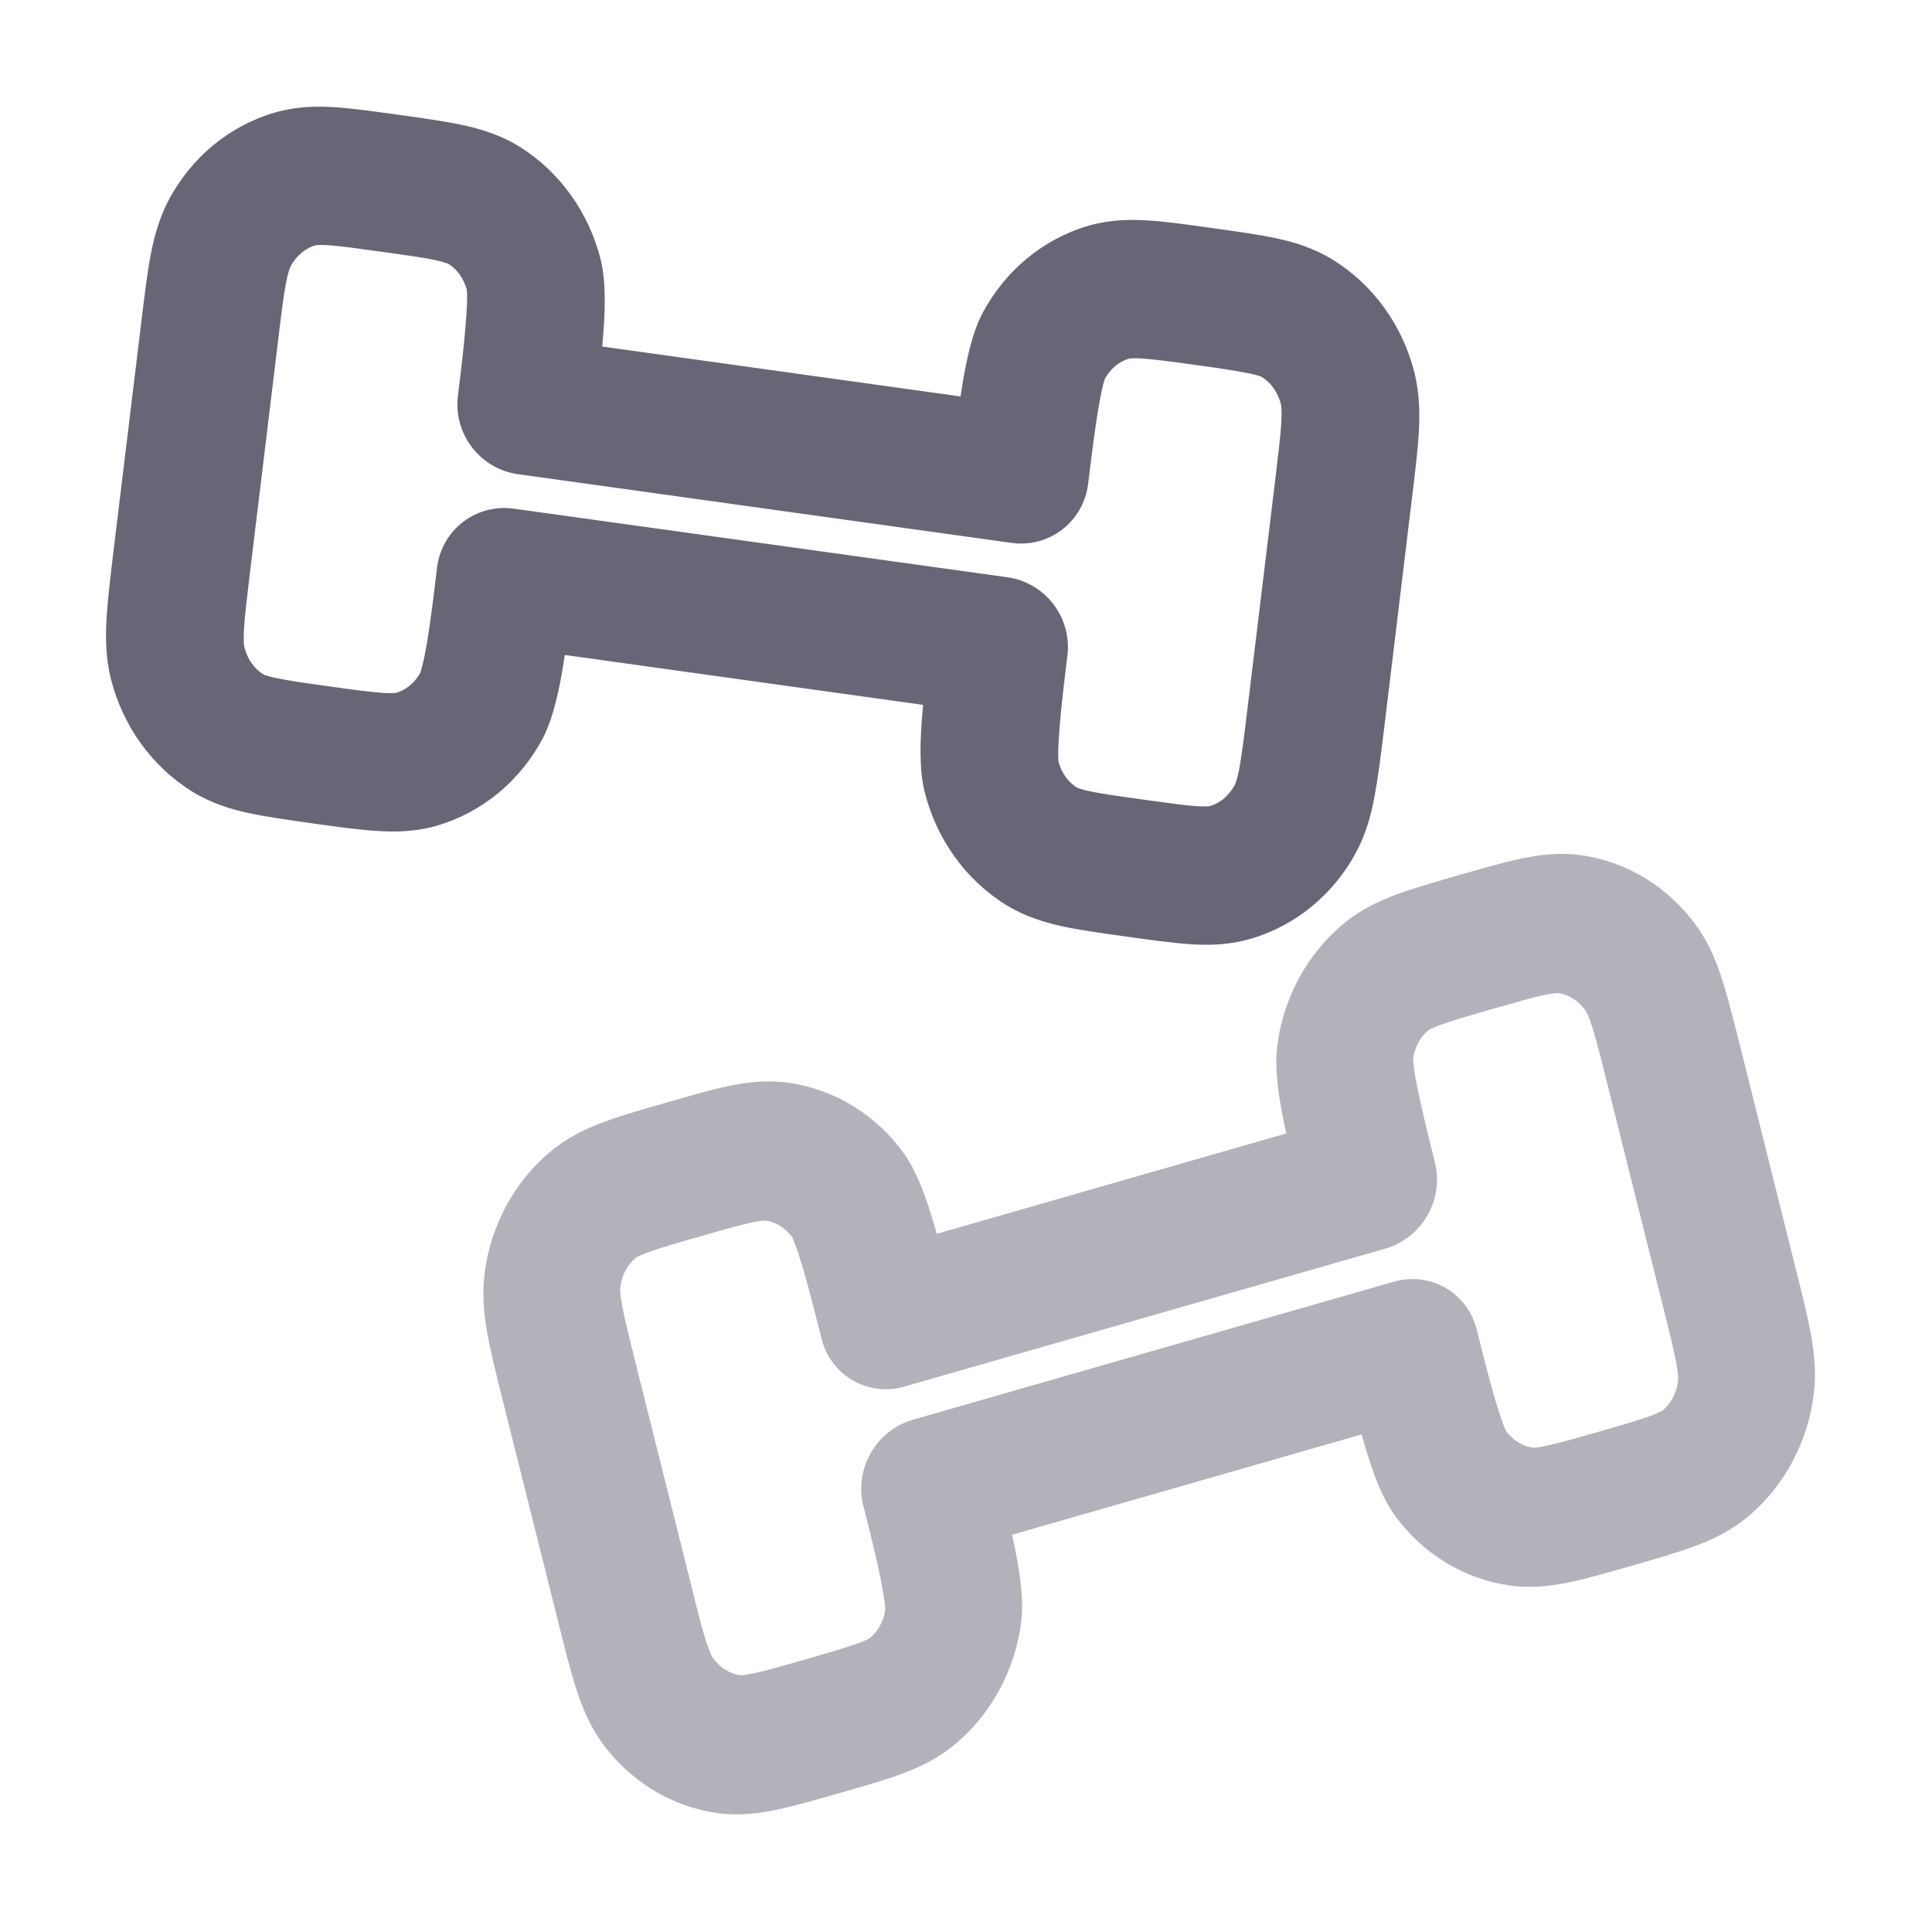 <svg width="14" height="14" viewBox="0 0 14 14" fill="none" xmlns="http://www.w3.org/2000/svg">
<g clip-path="url(#clip0_9235_29604)">
<path d="M7.549 6.133L7.293 6.559L7.549 6.133ZM7.239 4.68L7.735 4.749C7.768 4.474 7.573 4.221 7.3 4.183L7.239 4.68ZM7.185 5.626L6.701 5.741L7.185 5.626ZM9.387 5.933L9.827 6.176L9.387 5.933ZM8.914 6.323L9.059 6.804L9.059 6.804L8.914 6.323ZM9.401 2.307L9.656 1.881L9.401 2.307ZM9.765 2.814L10.249 2.698L10.249 2.698L9.765 2.814ZM8.036 2.117L7.89 1.635L8.036 2.117ZM7.39 3.437L7.33 3.934C7.603 3.972 7.852 3.78 7.885 3.506L7.39 3.437ZM7.563 2.507L7.123 2.263L7.123 2.263L7.563 2.507ZM1.652 5.312L1.396 5.738L1.652 5.312ZM1.288 4.806L0.804 4.921L1.288 4.806ZM3.663 4.182L3.723 3.686C3.449 3.648 3.201 3.839 3.167 4.113L3.663 4.182ZM3.49 5.112L3.93 5.356L3.49 5.112ZM3.017 5.502L3.163 5.984L3.017 5.502ZM3.504 1.486L3.76 1.06L3.504 1.486ZM3.813 2.939L3.318 2.871C3.285 3.145 3.48 3.398 3.753 3.436L3.813 2.939ZM3.868 1.993L4.352 1.878L3.868 1.993ZM2.139 1.296L1.994 0.815L2.139 1.296ZM1.666 1.687L1.226 1.443L1.666 1.687ZM9.735 3.553L9.24 3.484L9.039 5.141L9.534 5.21L10.03 5.279L10.23 3.622L9.735 3.553ZM8.224 6.291L8.284 5.794C8.096 5.768 7.982 5.752 7.898 5.734C7.858 5.726 7.834 5.718 7.82 5.713C7.813 5.711 7.809 5.709 7.807 5.708C7.806 5.708 7.805 5.707 7.805 5.707C7.804 5.707 7.804 5.707 7.804 5.707L7.549 6.133L7.293 6.559C7.43 6.643 7.571 6.685 7.705 6.714C7.834 6.742 7.991 6.763 8.163 6.787L8.224 6.291ZM7.239 4.68L6.744 4.611C6.721 4.801 6.696 5.009 6.682 5.191C6.67 5.346 6.657 5.568 6.701 5.741L7.185 5.626L7.668 5.511C7.673 5.531 7.669 5.524 7.668 5.47C7.668 5.424 7.671 5.362 7.677 5.285C7.689 5.129 7.711 4.945 7.735 4.749L7.239 4.68ZM7.549 6.133L7.804 5.707C7.744 5.67 7.691 5.603 7.668 5.511L7.185 5.626L6.701 5.741C6.786 6.077 6.994 6.375 7.293 6.559L7.549 6.133ZM9.534 5.21L9.039 5.141C9.015 5.34 8.999 5.466 8.982 5.561C8.965 5.653 8.951 5.681 8.947 5.689L9.387 5.933L9.827 6.176C9.9 6.04 9.937 5.9 9.962 5.762C9.987 5.628 10.007 5.465 10.03 5.279L9.534 5.21ZM8.224 6.291L8.163 6.787C8.336 6.811 8.493 6.833 8.624 6.842C8.76 6.851 8.907 6.848 9.059 6.804L8.914 6.323L8.768 5.841C8.768 5.841 8.768 5.841 8.768 5.841C8.767 5.841 8.767 5.841 8.766 5.842C8.763 5.842 8.759 5.843 8.752 5.843C8.737 5.844 8.712 5.844 8.672 5.842C8.585 5.836 8.471 5.82 8.284 5.794L8.224 6.291ZM9.387 5.933L8.947 5.689C8.903 5.771 8.835 5.822 8.768 5.841L8.914 6.323L9.059 6.804C9.392 6.708 9.665 6.478 9.827 6.176L9.387 5.933ZM8.726 2.149L8.666 2.645C8.853 2.671 8.967 2.688 9.052 2.706C9.092 2.714 9.115 2.721 9.13 2.726C9.136 2.729 9.141 2.731 9.143 2.732C9.144 2.732 9.145 2.732 9.145 2.733C9.145 2.733 9.145 2.733 9.145 2.733L9.401 2.307L9.656 1.881C9.52 1.797 9.378 1.754 9.244 1.726C9.115 1.698 8.959 1.677 8.786 1.653L8.726 2.149ZM9.735 3.553L10.23 3.622C10.253 3.435 10.273 3.272 10.281 3.136C10.289 2.996 10.287 2.85 10.249 2.698L9.765 2.814L9.282 2.929C9.284 2.938 9.29 2.969 9.285 3.062C9.279 3.158 9.264 3.285 9.24 3.484L9.735 3.553ZM9.401 2.307L9.145 2.733C9.205 2.77 9.259 2.837 9.282 2.929L9.765 2.814L10.249 2.698C10.164 2.362 9.955 2.065 9.656 1.881L9.401 2.307ZM8.726 2.149L8.786 1.653C8.613 1.629 8.457 1.606 8.326 1.598C8.19 1.589 8.043 1.591 7.89 1.635L8.036 2.117L8.181 2.599C8.181 2.599 8.181 2.599 8.182 2.599C8.182 2.599 8.183 2.598 8.184 2.598C8.186 2.598 8.191 2.597 8.198 2.597C8.213 2.596 8.238 2.595 8.278 2.598C8.364 2.604 8.478 2.619 8.666 2.645L8.726 2.149ZM7.39 3.437L7.885 3.506C7.909 3.31 7.932 3.125 7.957 2.972C7.97 2.896 7.982 2.835 7.993 2.79C8.007 2.738 8.012 2.733 8.003 2.751L7.563 2.507L7.123 2.263C7.039 2.419 6.999 2.637 6.973 2.791C6.943 2.97 6.918 3.178 6.895 3.368L7.39 3.437ZM8.036 2.117L7.89 1.635C7.558 1.731 7.285 1.962 7.123 2.263L7.563 2.507L8.003 2.751C8.047 2.668 8.114 2.618 8.181 2.599L8.036 2.117ZM1.318 4.066L1.813 4.135L2.014 2.478L1.518 2.41L1.023 2.341L0.822 3.997L1.318 4.066ZM2.327 5.47L2.387 4.974C2.2 4.948 2.086 4.932 2.001 4.913C1.961 4.905 1.938 4.898 1.923 4.893C1.916 4.89 1.912 4.889 1.91 4.888C1.909 4.887 1.908 4.887 1.908 4.886C1.908 4.886 1.907 4.886 1.907 4.886L1.652 5.312L1.396 5.738C1.533 5.822 1.675 5.865 1.809 5.893C1.938 5.921 2.094 5.942 2.267 5.967L2.327 5.47ZM1.318 4.066L0.822 3.997C0.8 4.184 0.78 4.347 0.772 4.483C0.764 4.623 0.766 4.77 0.804 4.921L1.288 4.806L1.771 4.69C1.769 4.681 1.763 4.651 1.768 4.558C1.774 4.461 1.789 4.335 1.813 4.135L1.318 4.066ZM1.652 5.312L1.907 4.886C1.848 4.849 1.794 4.782 1.771 4.69L1.288 4.806L0.804 4.921C0.889 5.257 1.098 5.554 1.396 5.738L1.652 5.312ZM3.663 4.182L3.167 4.113C3.144 4.309 3.121 4.494 3.096 4.647C3.083 4.723 3.071 4.784 3.059 4.829C3.046 4.881 3.041 4.886 3.05 4.868L3.49 5.112L3.93 5.356C4.013 5.2 4.054 4.982 4.08 4.828C4.11 4.649 4.135 4.441 4.158 4.251L3.663 4.182ZM2.327 5.47L2.267 5.967C2.44 5.991 2.596 6.013 2.727 6.021C2.863 6.03 3.01 6.028 3.163 5.984L3.017 5.502L2.872 5.02C2.872 5.02 2.872 5.02 2.871 5.021C2.871 5.021 2.87 5.021 2.869 5.021C2.866 5.021 2.862 5.022 2.855 5.022C2.84 5.023 2.815 5.024 2.775 5.021C2.689 5.015 2.574 5 2.387 4.974L2.327 5.47ZM3.49 5.112L3.05 4.868C3.006 4.951 2.938 5.001 2.872 5.02L3.017 5.502L3.163 5.984C3.495 5.888 3.768 5.658 3.93 5.356L3.49 5.112ZM2.829 1.328L2.769 1.825C2.956 1.851 3.07 1.867 3.155 1.885C3.195 1.894 3.219 1.901 3.233 1.906C3.24 1.908 3.244 1.91 3.246 1.911C3.247 1.912 3.248 1.912 3.248 1.912C3.249 1.912 3.249 1.912 3.249 1.912L3.504 1.486L3.76 1.06C3.623 0.976 3.481 0.934 3.347 0.905C3.219 0.878 3.062 0.856 2.889 0.832L2.829 1.328ZM3.813 2.939L4.309 3.008C4.332 2.818 4.357 2.61 4.371 2.429C4.383 2.273 4.395 2.051 4.352 1.878L3.868 1.993L3.385 2.108C3.38 2.088 3.384 2.095 3.385 2.149C3.385 2.196 3.382 2.257 3.376 2.335C3.364 2.49 3.342 2.675 3.318 2.871L3.813 2.939ZM3.504 1.486L3.249 1.912C3.309 1.949 3.362 2.016 3.385 2.108L3.868 1.993L4.352 1.878C4.267 1.542 4.058 1.244 3.76 1.06L3.504 1.486ZM2.829 1.328L2.889 0.832C2.716 0.808 2.56 0.786 2.429 0.777C2.293 0.768 2.146 0.771 1.994 0.815L2.139 1.296L2.284 1.778C2.284 1.778 2.285 1.778 2.285 1.778C2.285 1.778 2.286 1.778 2.287 1.778C2.29 1.777 2.294 1.777 2.301 1.776C2.316 1.775 2.341 1.775 2.381 1.777C2.468 1.783 2.582 1.799 2.769 1.825L2.829 1.328ZM1.518 2.41L2.014 2.478C2.038 2.279 2.053 2.153 2.071 2.058C2.088 1.966 2.102 1.938 2.106 1.93L1.666 1.687L1.226 1.443C1.153 1.579 1.116 1.719 1.09 1.857C1.065 1.991 1.046 2.154 1.023 2.341L1.518 2.41ZM2.139 1.296L1.994 0.815C1.661 0.911 1.388 1.141 1.226 1.443L1.666 1.687L2.106 1.93C2.15 1.848 2.218 1.798 2.284 1.778L2.139 1.296ZM3.813 2.939L3.753 3.436L7.33 3.934L7.39 3.437L7.45 2.941L3.874 2.443L3.813 2.939ZM7.239 4.68L7.3 4.183L3.723 3.686L3.663 4.182L3.603 4.678L7.179 5.176L7.239 4.68Z" fill="#696576"/>
<path opacity="0.5" d="M6.609 12.257L6.914 12.645L6.609 12.257ZM6.737 10.773L6.256 10.911C6.189 10.643 6.35 10.364 6.615 10.288L6.737 10.773ZM6.908 11.703L7.4 11.751L6.908 11.703ZM4.763 12.319L4.359 12.624L4.763 12.319ZM5.28 12.638L5.197 13.138L5.28 12.638ZM4.301 8.727L3.997 8.338L4.301 8.727ZM4.003 9.281L3.511 9.233L4.003 9.281ZM5.631 8.345L5.713 7.846L5.631 8.345ZM6.434 9.562L6.555 10.047C6.29 10.124 6.02 9.968 5.953 9.7L6.434 9.562ZM6.148 8.665L6.551 8.36L6.148 8.665ZM12.353 10.608L12.658 10.997L12.658 10.997L12.353 10.608ZM12.652 10.055L13.143 10.102L12.652 10.055ZM10.22 9.773L10.099 9.288C10.365 9.212 10.634 9.367 10.701 9.635L10.22 9.773ZM10.507 10.67L10.103 10.975L10.507 10.67ZM11.023 10.99L10.941 11.489L11.023 10.99ZM10.045 7.079L9.74 6.69L10.045 7.079ZM9.918 8.563L10.398 8.425C10.465 8.692 10.305 8.971 10.039 9.048L9.918 8.563ZM9.746 7.632L9.255 7.584L9.255 7.584L9.746 7.632ZM11.375 6.697L11.457 6.197L11.457 6.197L11.375 6.697ZM11.892 7.016L12.295 6.712L11.892 7.016ZM4.124 10.009L4.604 9.871L5.008 11.485L4.527 11.623L4.047 11.761L3.643 10.147L4.124 10.009ZM5.96 12.509L5.839 12.024C6.021 11.972 6.132 11.939 6.214 11.909C6.253 11.895 6.276 11.885 6.289 11.878C6.296 11.874 6.3 11.872 6.302 11.87C6.304 11.869 6.305 11.868 6.305 11.868L6.609 12.257L6.914 12.645C6.789 12.748 6.655 12.81 6.526 12.857C6.402 12.902 6.25 12.946 6.081 12.994L5.96 12.509ZM6.737 10.773L7.217 10.635C7.263 10.82 7.314 11.023 7.351 11.201C7.382 11.354 7.422 11.572 7.4 11.751L6.908 11.703L6.416 11.655C6.414 11.676 6.417 11.669 6.411 11.616C6.405 11.57 6.395 11.509 6.38 11.433C6.349 11.281 6.304 11.102 6.256 10.911L6.737 10.773ZM6.609 12.257L6.305 11.868C6.361 11.822 6.405 11.748 6.416 11.655L6.908 11.703L7.4 11.751C7.357 12.097 7.186 12.421 6.914 12.645L6.609 12.257ZM4.527 11.623L5.008 11.485C5.056 11.679 5.087 11.802 5.117 11.894C5.145 11.982 5.161 12.007 5.166 12.014L4.763 12.319L4.359 12.624C4.27 12.499 4.216 12.364 4.173 12.231C4.132 12.102 4.092 11.943 4.047 11.761L4.527 11.623ZM5.96 12.509L6.081 12.994C5.913 13.042 5.761 13.086 5.632 13.113C5.498 13.142 5.353 13.16 5.197 13.138L5.28 12.638L5.362 12.139C5.362 12.139 5.363 12.139 5.365 12.139C5.368 12.139 5.373 12.139 5.38 12.139C5.395 12.137 5.42 12.134 5.46 12.126C5.545 12.108 5.656 12.076 5.839 12.024L5.96 12.509ZM4.763 12.319L5.166 12.014C5.22 12.088 5.292 12.129 5.362 12.139L5.28 12.638L5.197 13.138C4.857 13.09 4.558 12.901 4.359 12.624L4.763 12.319ZM4.951 8.475L5.072 8.96C4.89 9.012 4.778 9.044 4.696 9.075C4.658 9.089 4.635 9.099 4.621 9.106C4.615 9.11 4.611 9.112 4.609 9.113C4.606 9.115 4.606 9.116 4.606 9.116L4.301 8.727L3.997 8.338C4.121 8.236 4.256 8.174 4.385 8.127C4.509 8.081 4.661 8.038 4.829 7.99L4.951 8.475ZM4.124 10.009L3.643 10.147C3.598 9.966 3.557 9.806 3.533 9.672C3.508 9.534 3.492 9.389 3.511 9.233L4.003 9.281L4.495 9.329C4.493 9.337 4.491 9.368 4.508 9.459C4.525 9.554 4.556 9.677 4.604 9.871L4.124 10.009ZM4.301 8.727L4.606 9.116C4.55 9.161 4.506 9.236 4.495 9.329L4.003 9.281L3.511 9.233C3.553 8.887 3.724 8.562 3.997 8.338L4.301 8.727ZM4.951 8.475L4.829 7.99C4.998 7.941 5.15 7.897 5.278 7.87C5.412 7.842 5.558 7.824 5.713 7.846L5.631 8.345L5.549 8.845C5.549 8.845 5.548 8.845 5.545 8.845C5.543 8.845 5.538 8.845 5.531 8.845C5.515 8.846 5.491 8.85 5.451 8.858C5.366 8.876 5.255 8.907 5.072 8.96L4.951 8.475ZM6.434 9.562L5.953 9.7C5.905 9.509 5.86 9.33 5.816 9.181C5.794 9.108 5.775 9.05 5.758 9.007C5.739 8.957 5.732 8.953 5.744 8.97L6.148 8.665L6.551 8.36C6.654 8.503 6.721 8.714 6.766 8.863C6.817 9.037 6.868 9.24 6.914 9.425L6.434 9.562ZM5.631 8.345L5.713 7.846C6.054 7.894 6.353 8.083 6.551 8.36L6.148 8.665L5.744 8.97C5.691 8.895 5.618 8.855 5.549 8.845L5.631 8.345ZM12.531 9.326L12.05 9.464L11.646 7.85L12.127 7.712L12.608 7.574L13.011 9.188L12.531 9.326ZM11.704 10.861L11.582 10.376C11.765 10.323 11.876 10.291 11.958 10.261C11.996 10.247 12.019 10.236 12.033 10.229C12.04 10.226 12.044 10.223 12.046 10.222C12.048 10.22 12.049 10.22 12.049 10.22L12.353 10.608L12.658 10.997C12.533 11.099 12.399 11.161 12.27 11.208C12.146 11.254 11.993 11.297 11.825 11.346L11.704 10.861ZM12.531 9.326L13.011 9.188C13.057 9.37 13.097 9.529 13.121 9.663C13.147 9.801 13.163 9.947 13.143 10.102L12.652 10.055L12.16 10.007C12.161 9.998 12.163 9.967 12.147 9.876C12.129 9.781 12.099 9.658 12.05 9.464L12.531 9.326ZM12.353 10.608L12.049 10.22C12.104 10.174 12.148 10.1 12.16 10.007L12.652 10.055L13.143 10.102C13.101 10.449 12.93 10.773 12.658 10.997L12.353 10.608ZM10.22 9.773L10.701 9.635C10.749 9.826 10.794 10.006 10.838 10.154C10.86 10.227 10.88 10.286 10.896 10.329C10.916 10.378 10.922 10.382 10.91 10.365L10.507 10.67L10.103 10.975C10.001 10.832 9.933 10.621 9.889 10.472C9.837 10.299 9.786 10.096 9.74 9.911L10.22 9.773ZM11.704 10.861L11.825 11.346C11.656 11.394 11.505 11.438 11.376 11.465C11.242 11.493 11.097 11.511 10.941 11.489L11.023 10.99L11.106 10.49C11.106 10.49 11.107 10.491 11.109 10.491C11.112 10.491 11.116 10.491 11.124 10.49C11.139 10.489 11.164 10.486 11.203 10.477C11.288 10.46 11.4 10.428 11.582 10.376L11.704 10.861ZM10.507 10.67L10.91 10.365C10.963 10.44 11.036 10.481 11.106 10.49L11.023 10.99L10.941 11.489C10.6 11.441 10.301 11.252 10.103 10.975L10.507 10.67ZM10.694 6.826L10.816 7.311C10.633 7.364 10.522 7.396 10.44 7.426C10.402 7.44 10.379 7.45 10.365 7.458C10.358 7.461 10.354 7.464 10.352 7.465C10.35 7.466 10.349 7.467 10.349 7.467L10.045 7.079L9.74 6.69C9.865 6.587 10 6.526 10.129 6.478C10.253 6.433 10.405 6.39 10.573 6.341L10.694 6.826ZM9.918 8.563L9.437 8.7C9.391 8.516 9.34 8.313 9.304 8.134C9.273 7.982 9.233 7.763 9.255 7.584L9.746 7.632L10.238 7.68C10.241 7.659 10.237 7.666 10.244 7.719C10.249 7.765 10.259 7.826 10.275 7.902C10.306 8.054 10.351 8.234 10.398 8.425L9.918 8.563ZM10.045 7.079L10.349 7.467C10.294 7.513 10.25 7.587 10.238 7.68L9.746 7.632L9.255 7.584C9.297 7.238 9.468 6.914 9.74 6.69L10.045 7.079ZM10.694 6.826L10.573 6.341C10.742 6.293 10.893 6.249 11.022 6.222C11.156 6.194 11.301 6.175 11.457 6.197L11.375 6.697L11.292 7.196C11.292 7.196 11.291 7.196 11.289 7.196C11.286 7.196 11.282 7.196 11.274 7.197C11.259 7.198 11.235 7.201 11.195 7.209C11.11 7.227 10.998 7.259 10.816 7.311L10.694 6.826ZM12.127 7.712L11.646 7.85C11.598 7.656 11.567 7.533 11.538 7.442C11.51 7.354 11.493 7.328 11.488 7.321L11.892 7.016L12.295 6.712C12.385 6.836 12.439 6.971 12.481 7.104C12.523 7.233 12.562 7.393 12.608 7.574L12.127 7.712ZM11.375 6.697L11.457 6.197C11.798 6.245 12.097 6.435 12.295 6.712L11.892 7.016L11.488 7.321C11.435 7.247 11.362 7.206 11.292 7.196L11.375 6.697ZM9.918 8.563L10.039 9.048L6.555 10.047L6.434 9.562L6.313 9.077L9.796 8.077L9.918 8.563ZM6.737 10.773L6.615 10.288L10.099 9.288L10.22 9.773L10.342 10.258L6.858 11.258L6.737 10.773Z" fill="#696576"/>
</g>
<defs>
<clipPath id="clip0_9235_29604">
<rect width="14" height="14" fill="white"/>
</clipPath>
</defs>
</svg>
